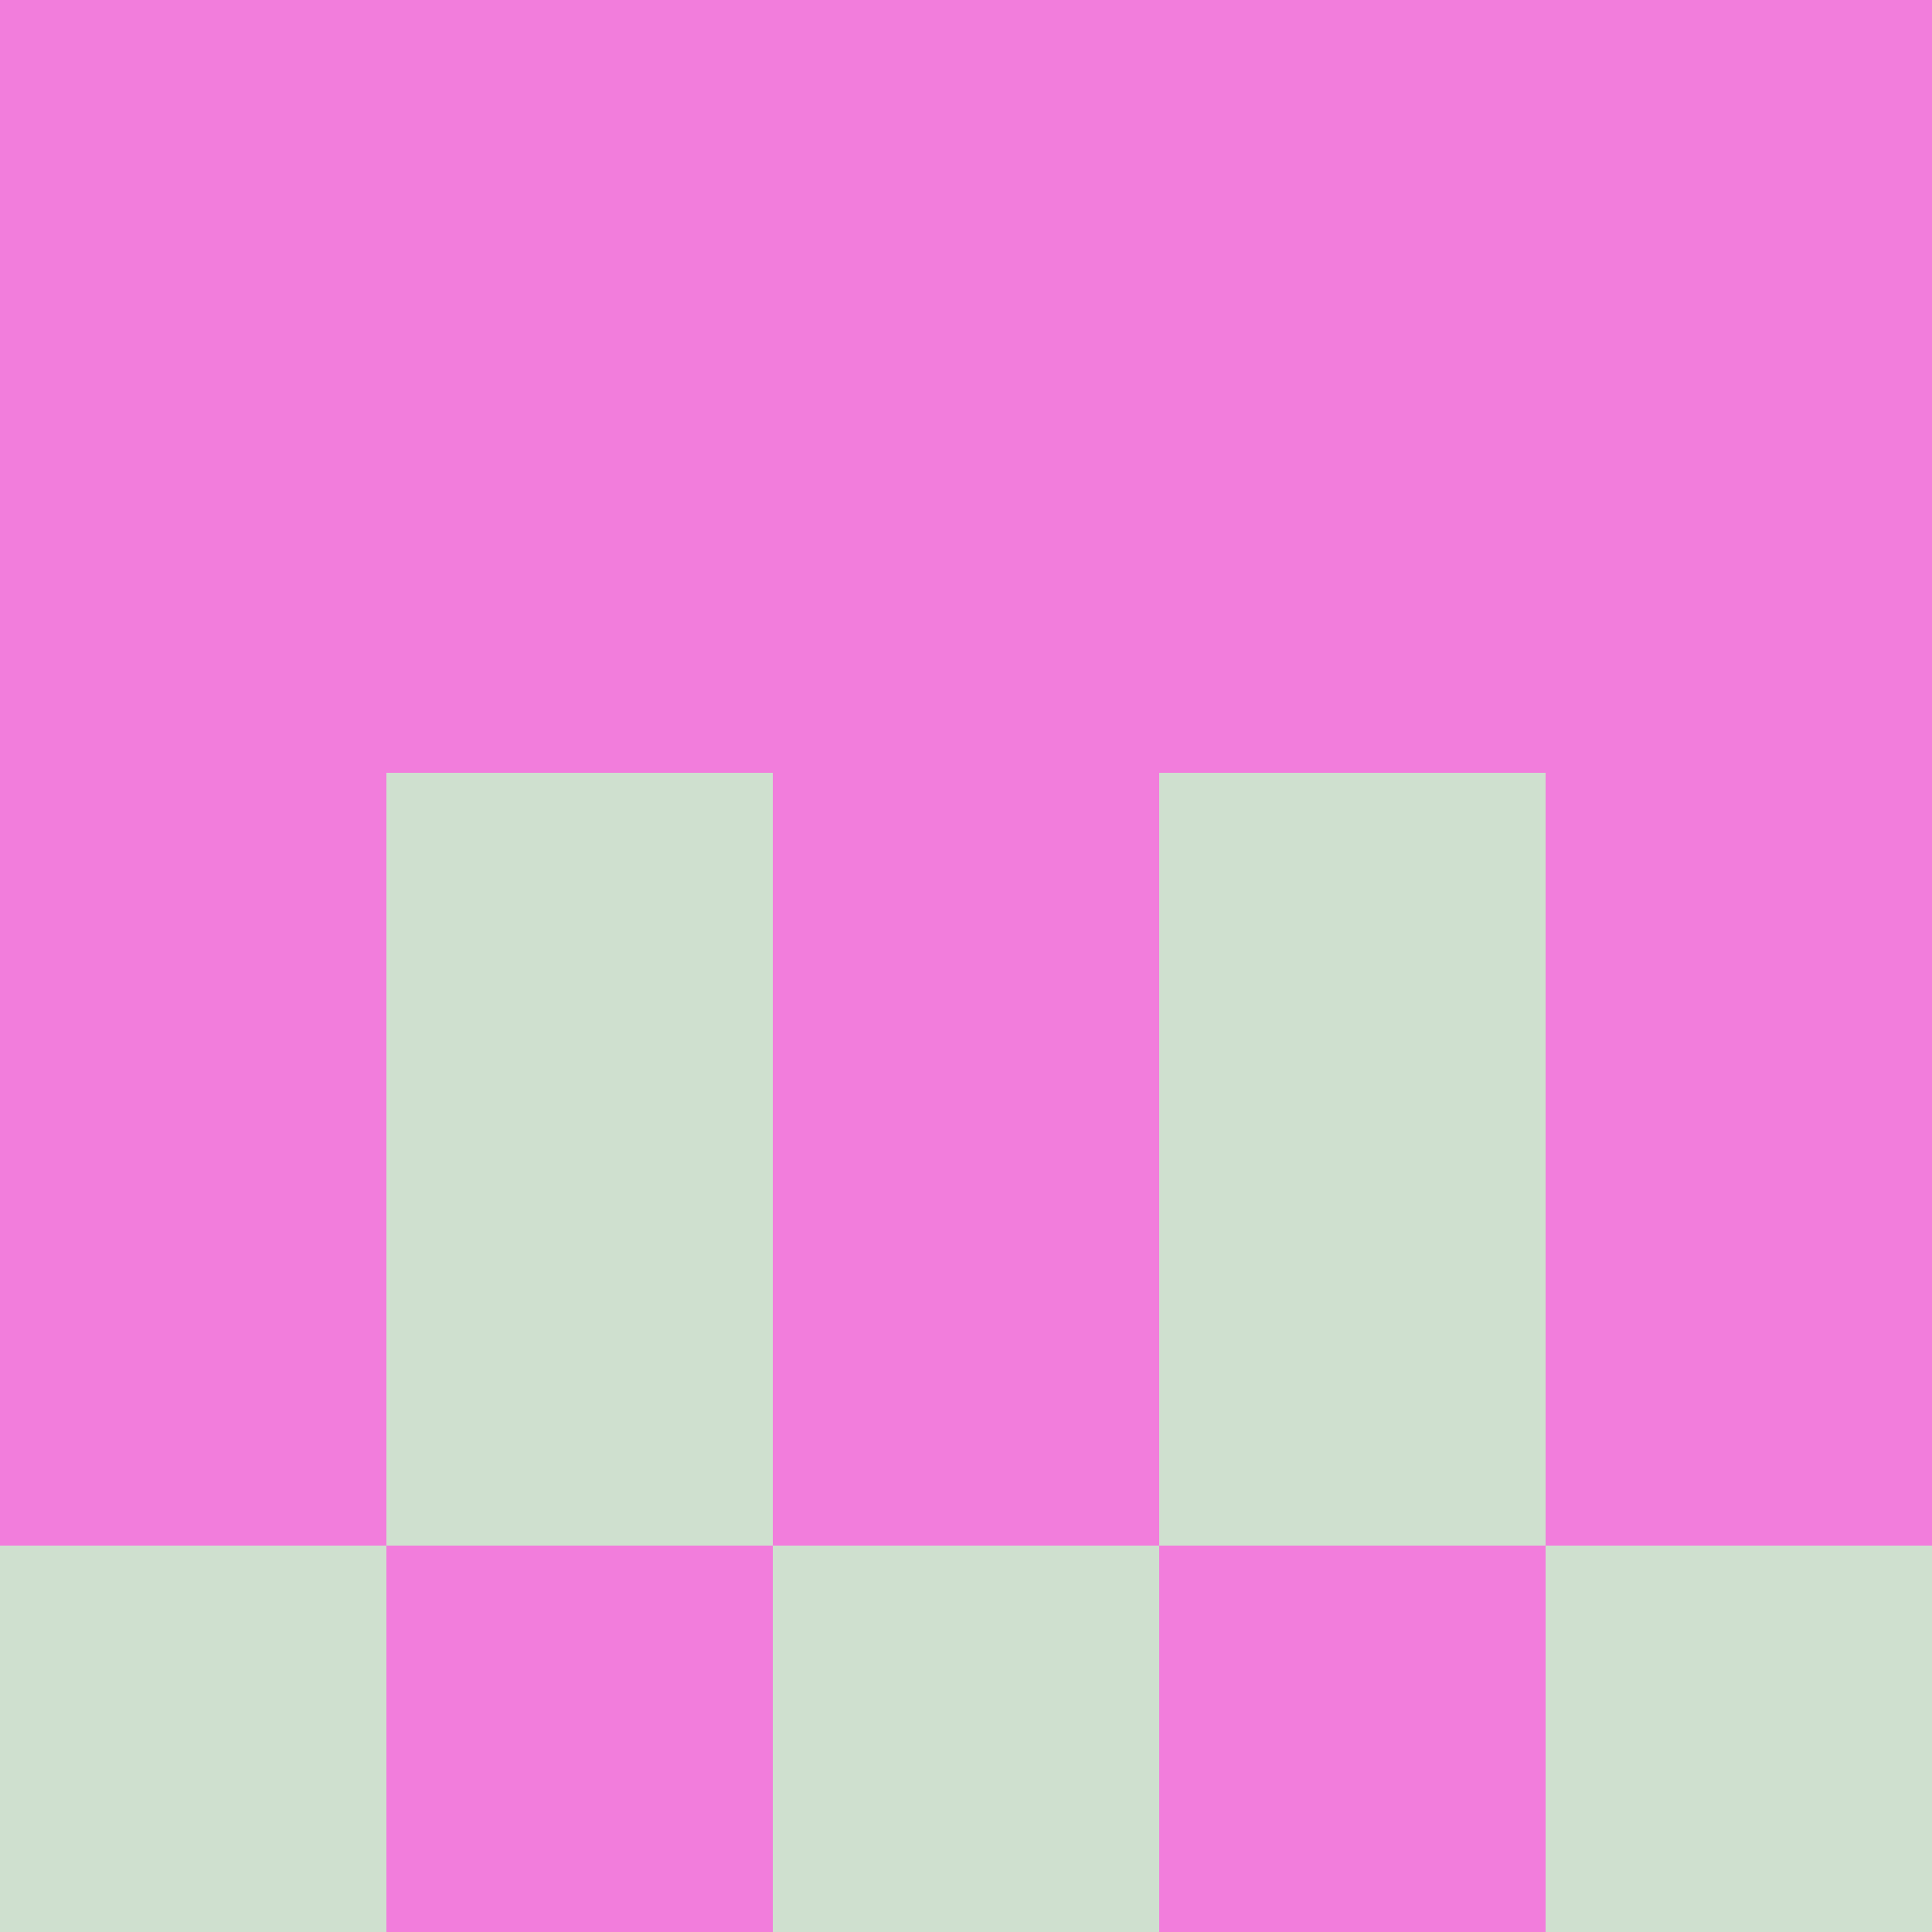 <?xml version="1.0" encoding="utf-8"?>
<!DOCTYPE svg PUBLIC "-//W3C//DTD SVG 20010904//EN"
        "http://www.w3.org/TR/2001/REC-SVG-20010904/DTD/svg10.dtd">
<svg viewBox="0 0 5 5" height="100" width="100" xml:lang="fr"
     xmlns="http://www.w3.org/2000/svg"
     xmlns:xlink="http://www.w3.org/1999/xlink">
            <rect x="0" y="0" height="1" width="1" fill="#F27DDC"/>
        <rect x="4" y="0" height="1" width="1" fill="#F27DDC"/>
        <rect x="1" y="0" height="1" width="1" fill="#F27DDC"/>
        <rect x="3" y="0" height="1" width="1" fill="#F27DDC"/>
        <rect x="2" y="0" height="1" width="1" fill="#F27DDC"/>
                <rect x="0" y="1" height="1" width="1" fill="#F27DDC"/>
        <rect x="4" y="1" height="1" width="1" fill="#F27DDC"/>
        <rect x="1" y="1" height="1" width="1" fill="#F27DDC"/>
        <rect x="3" y="1" height="1" width="1" fill="#F27DDC"/>
        <rect x="2" y="1" height="1" width="1" fill="#F27DDC"/>
                <rect x="0" y="2" height="1" width="1" fill="#F27DDC"/>
        <rect x="4" y="2" height="1" width="1" fill="#F27DDC"/>
        <rect x="1" y="2" height="1" width="1" fill="#CFE0CF"/>
        <rect x="3" y="2" height="1" width="1" fill="#CFE0CF"/>
        <rect x="2" y="2" height="1" width="1" fill="#F27DDC"/>
                <rect x="0" y="3" height="1" width="1" fill="#F27DDC"/>
        <rect x="4" y="3" height="1" width="1" fill="#F27DDC"/>
        <rect x="1" y="3" height="1" width="1" fill="#CFE0CF"/>
        <rect x="3" y="3" height="1" width="1" fill="#CFE0CF"/>
        <rect x="2" y="3" height="1" width="1" fill="#F27DDC"/>
                <rect x="0" y="4" height="1" width="1" fill="#CFE0CF"/>
        <rect x="4" y="4" height="1" width="1" fill="#CFE0CF"/>
        <rect x="1" y="4" height="1" width="1" fill="#F27DDC"/>
        <rect x="3" y="4" height="1" width="1" fill="#F27DDC"/>
        <rect x="2" y="4" height="1" width="1" fill="#CFE0CF"/>
        </svg>